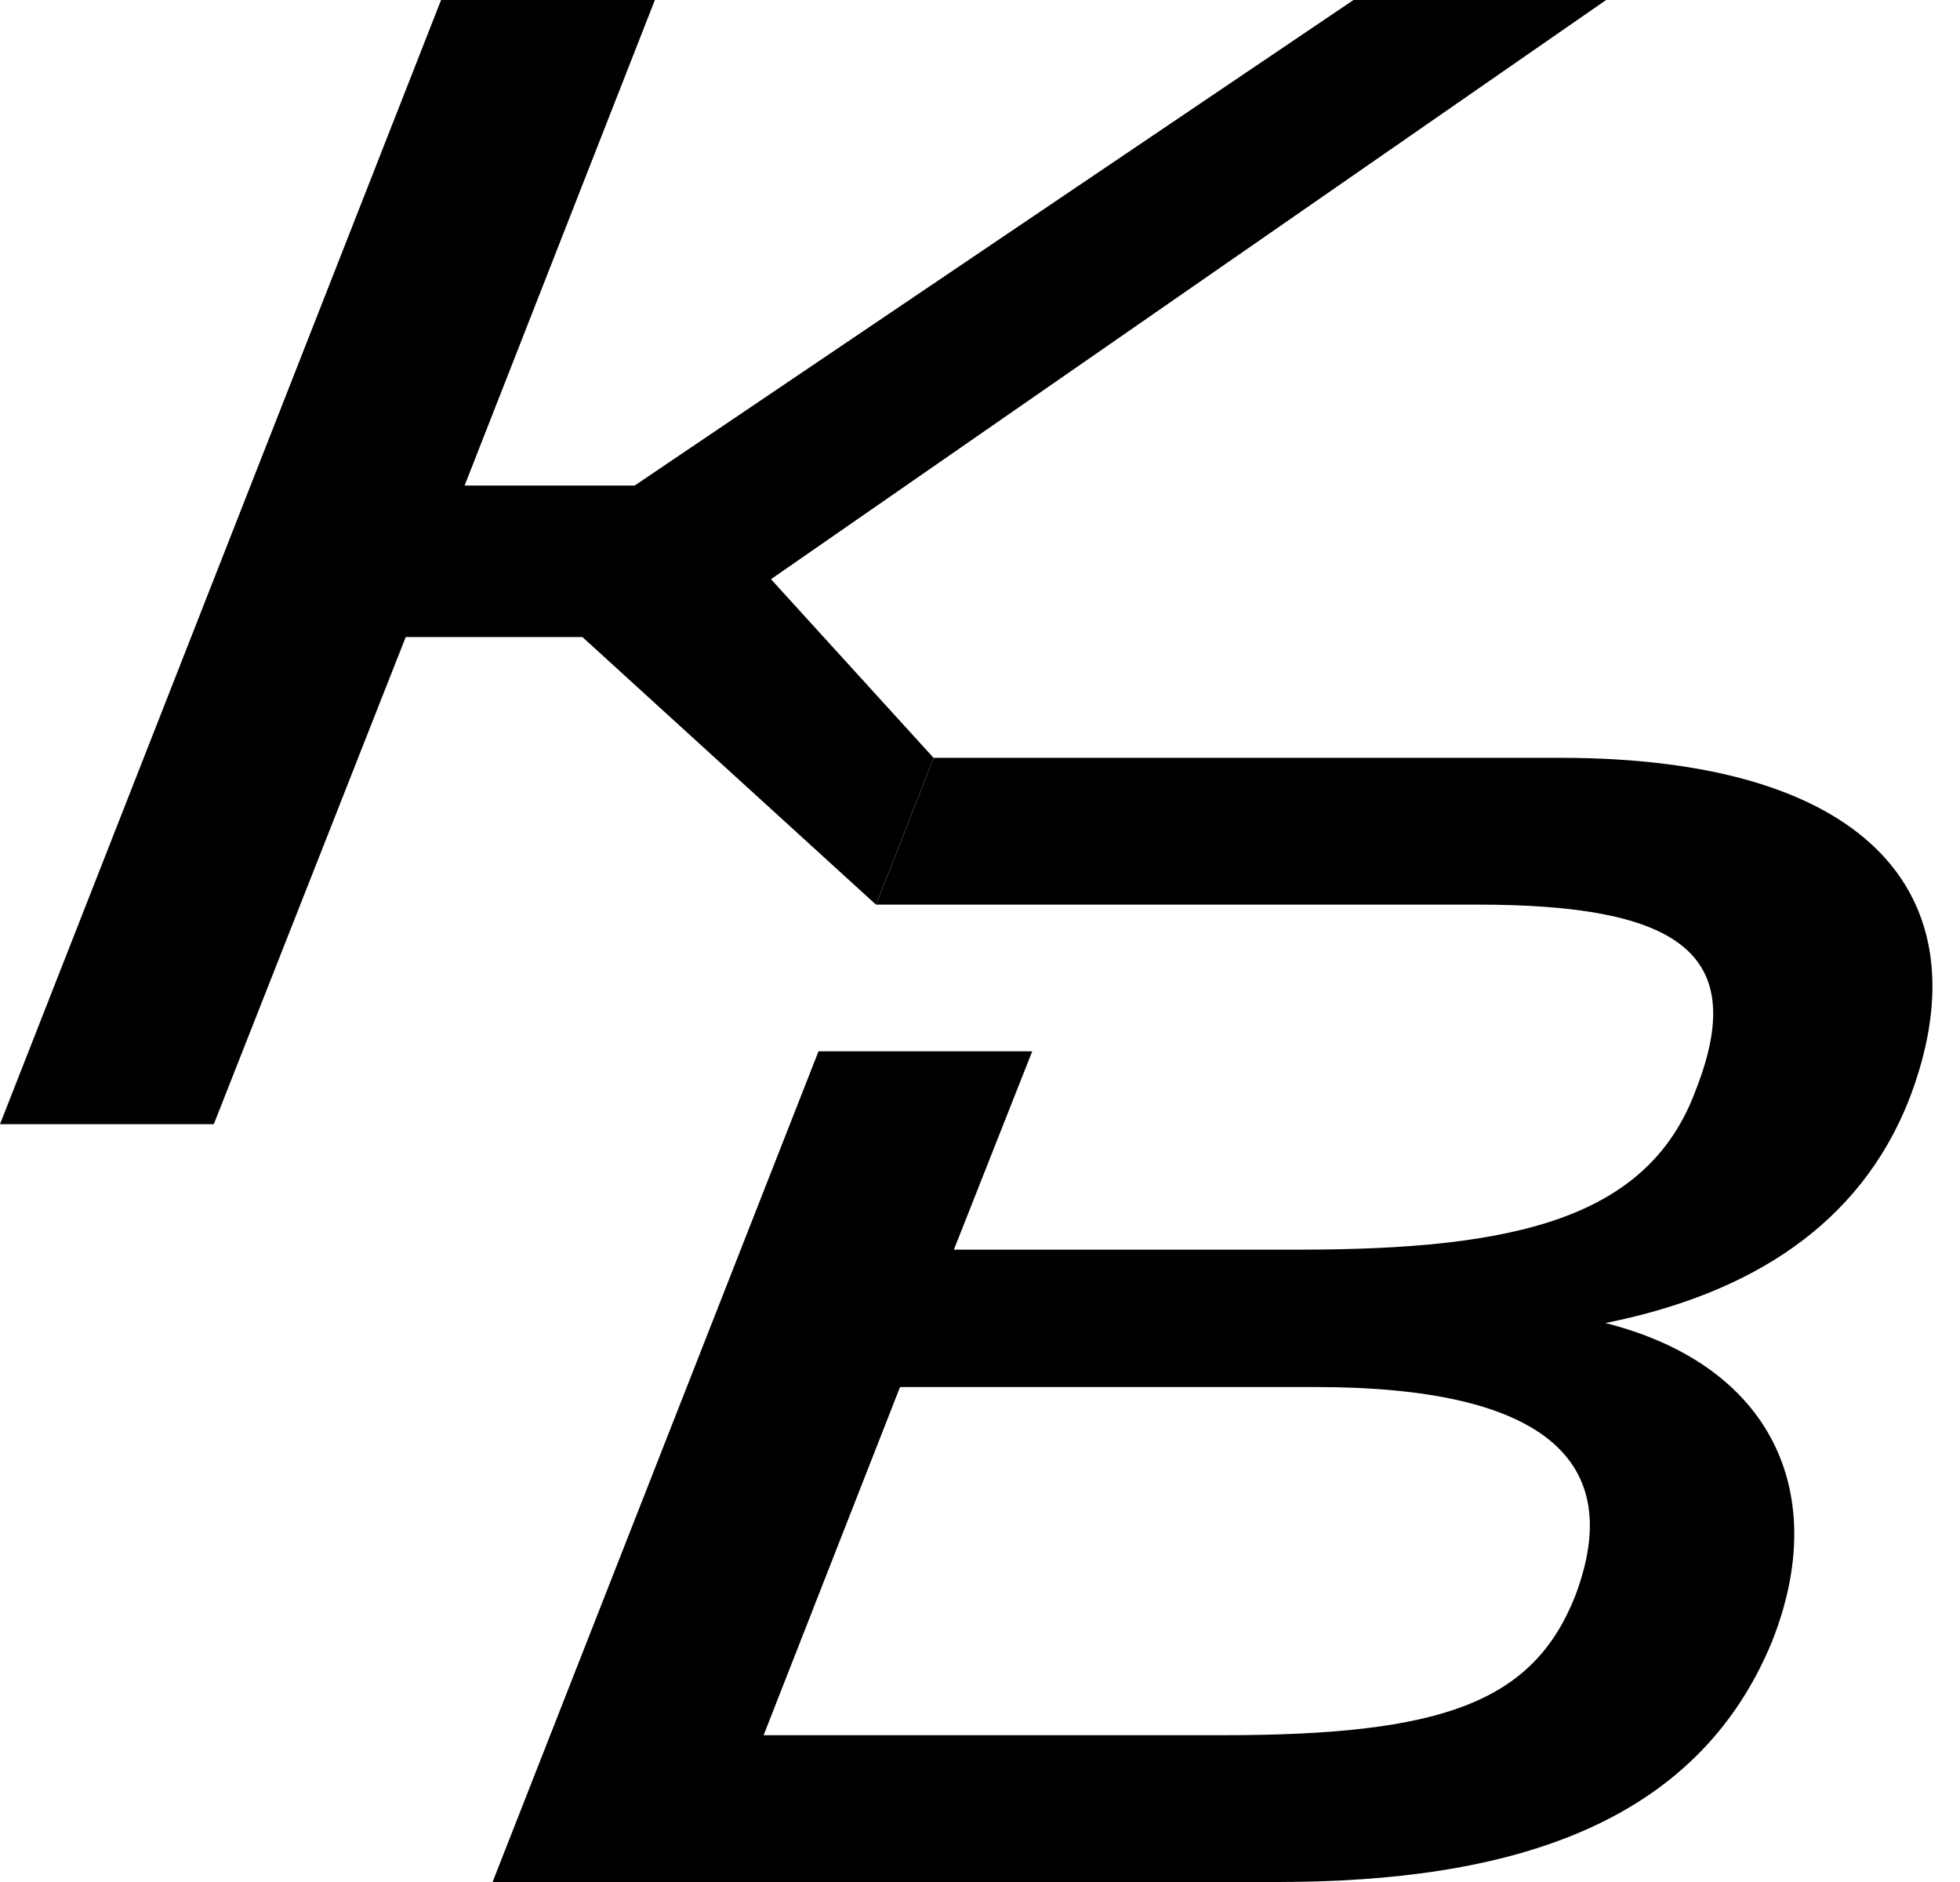 <svg width="25" height="24" viewBox="0 0 25 24" fill="none" xmlns="http://www.w3.org/2000/svg">
<path d="M20.486 0H17.264L8.095 6.192H5.926L8.353 0H5.626L0 14.336H2.727L5.175 8.124H7.429L11.174 11.537L11.908 9.665L9.834 7.386L20.486 0Z" fill="black"/>
<path d="M19.897 9.664H11.909L11.175 11.536H18.845C21.443 11.536 22.302 12.173 21.636 13.885C21.035 15.538 19.339 15.936 16.569 15.936H12.167L13.166 13.407H10.44L6.283 24H16.29C19.253 24 21.636 23.283 22.602 20.934C23.354 19.043 22.602 17.409 20.477 16.872C22.366 16.493 23.719 15.597 24.342 14.044C25.329 11.516 23.955 9.664 19.897 9.664ZM20.09 20.357C19.553 21.71 18.394 22.128 15.602 22.128H9.74L11.48 17.688H16.783C19.661 17.688 20.756 18.605 20.09 20.357Z" fill="black"/>
</svg>

